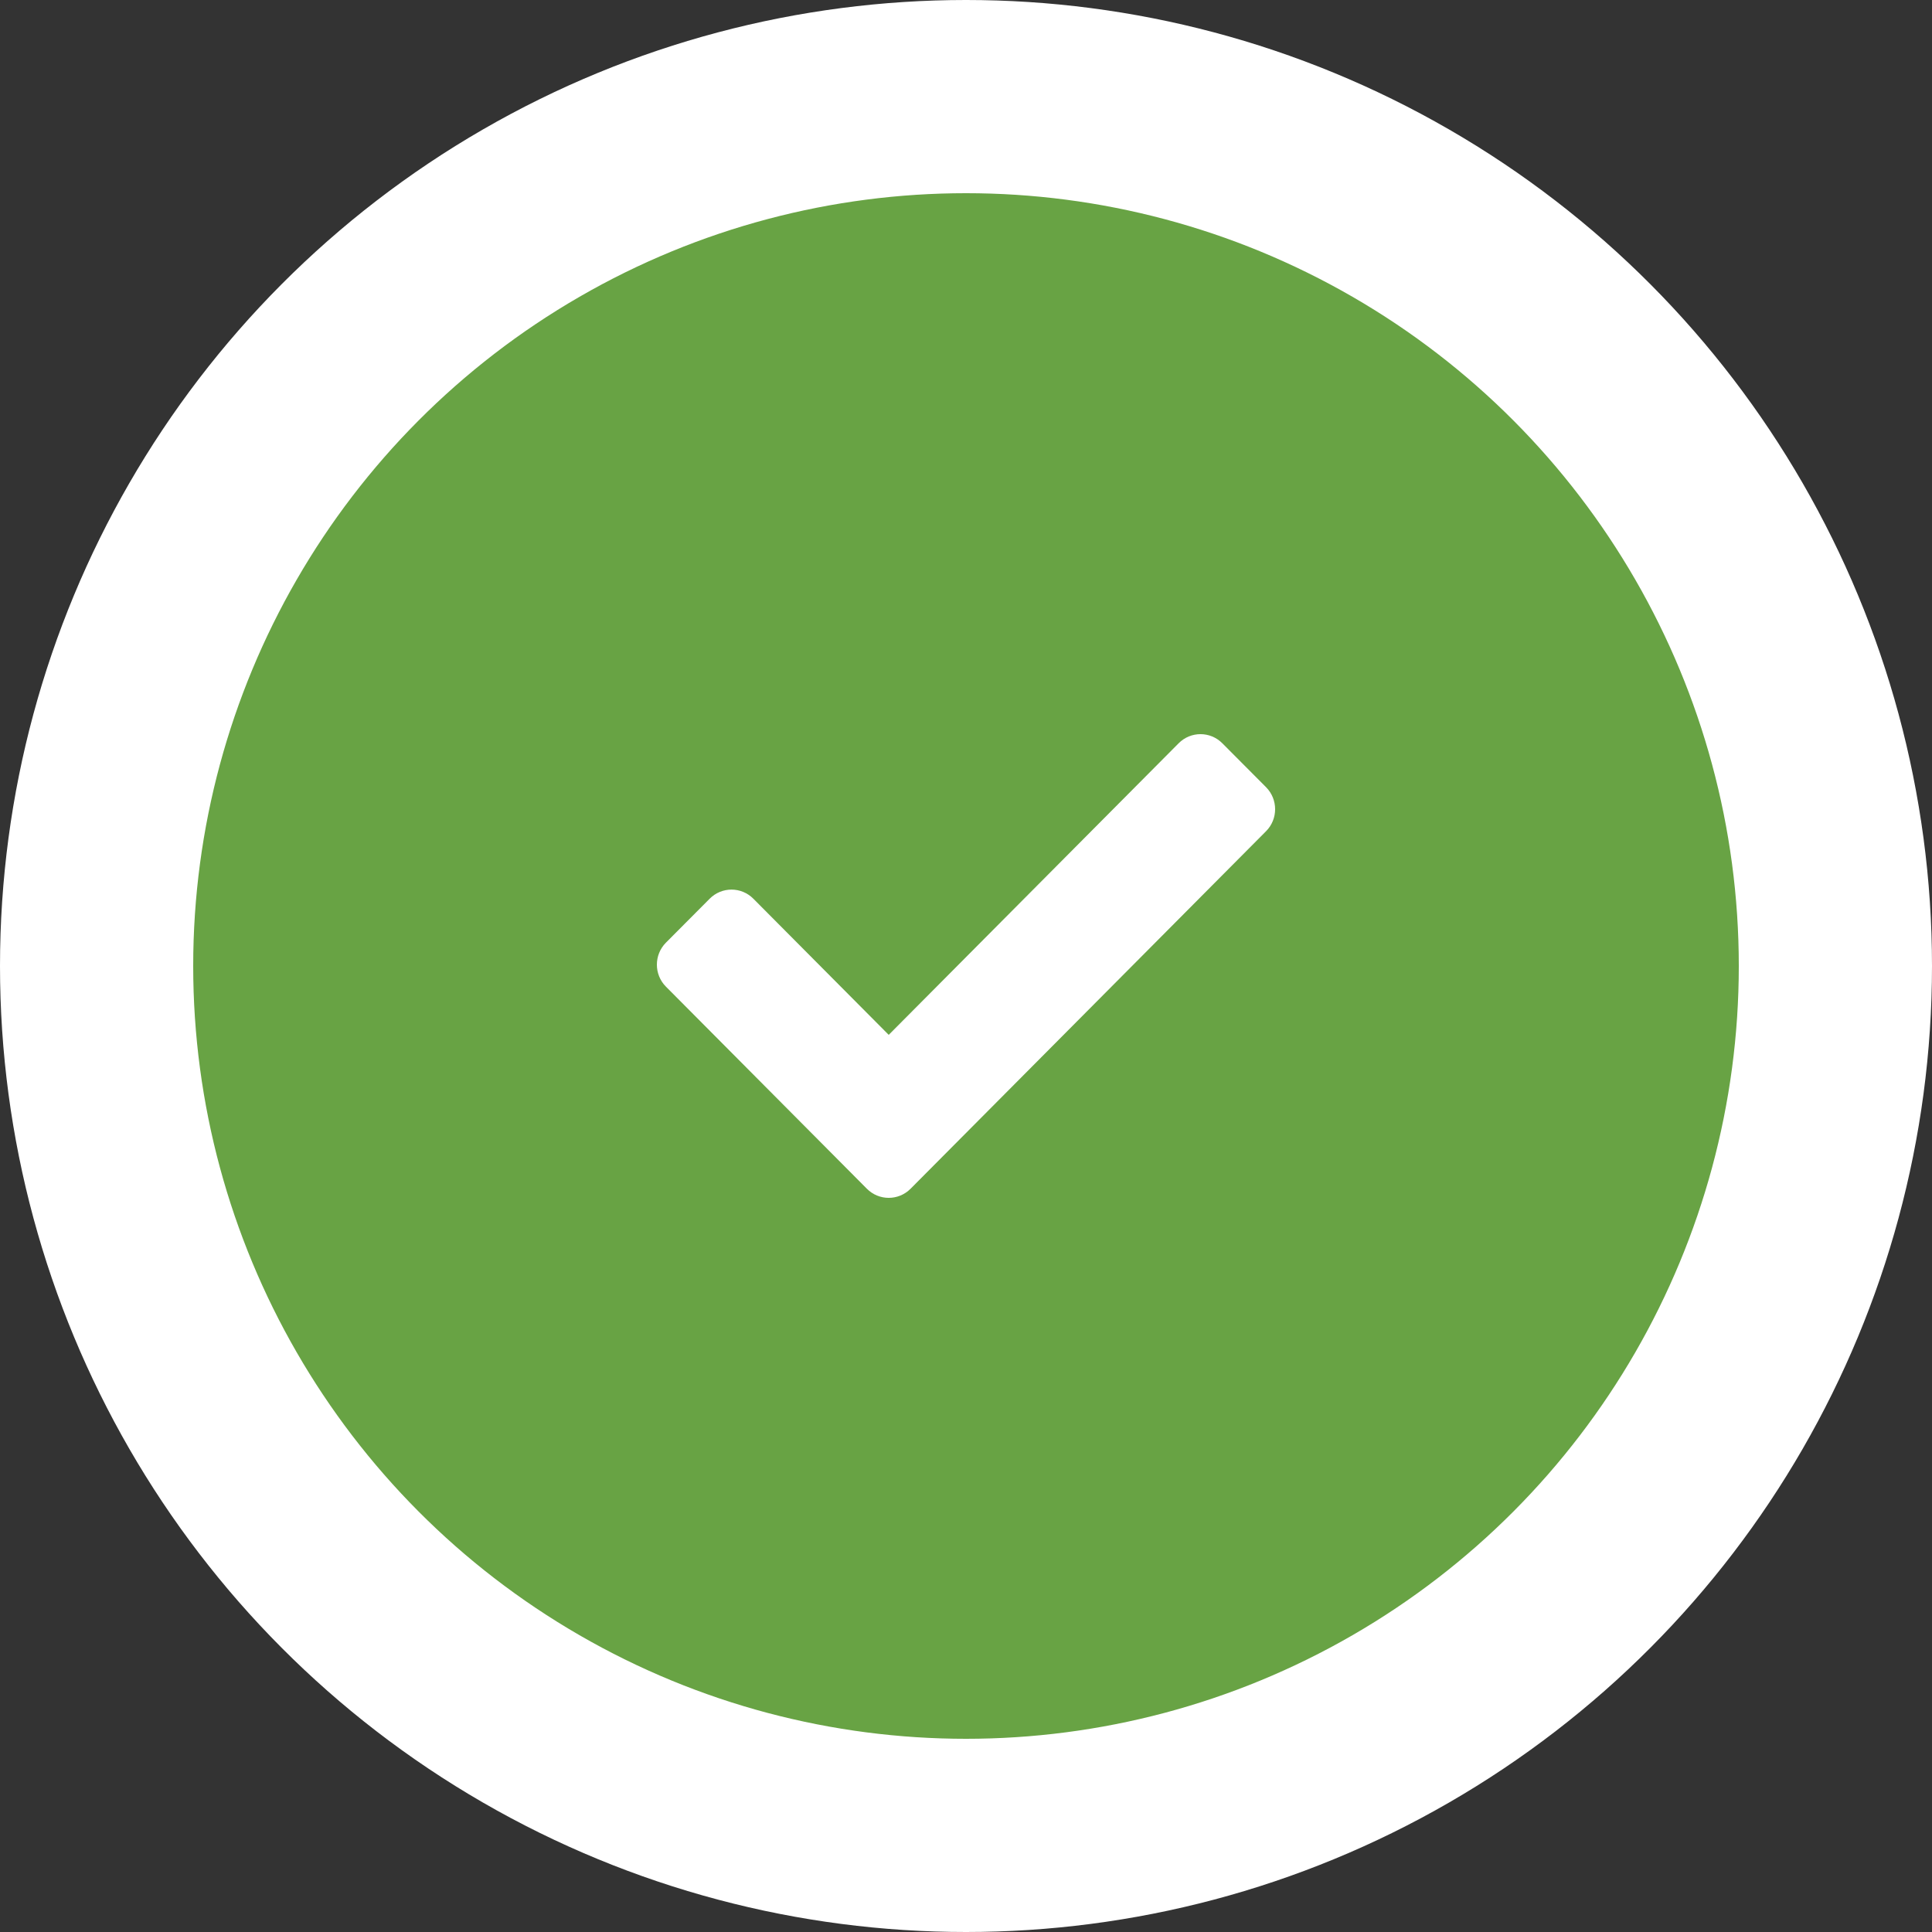 <svg width="50" height="50" viewBox="0 0 50 50" fill="none" xmlns="http://www.w3.org/2000/svg">
<rect x="0" y="0" width="50" height="50" fill="#333333" stroke="none"/>
<circle cx="25" cy="25" r="22.5" fill="#68A344" stroke="white" stroke-width="5"/>
<path d="M22.434 30.764L17.234 25.534C16.922 25.22 16.922 24.711 17.234 24.396L18.366 23.259C18.678 22.944 19.185 22.944 19.497 23.259L23 26.782L30.503 19.236C30.815 18.921 31.322 18.921 31.634 19.236L32.766 20.373C33.078 20.688 33.078 21.197 32.766 21.511L23.566 30.764C23.253 31.079 22.747 31.079 22.434 30.764Z" fill="white"/>
</svg>
